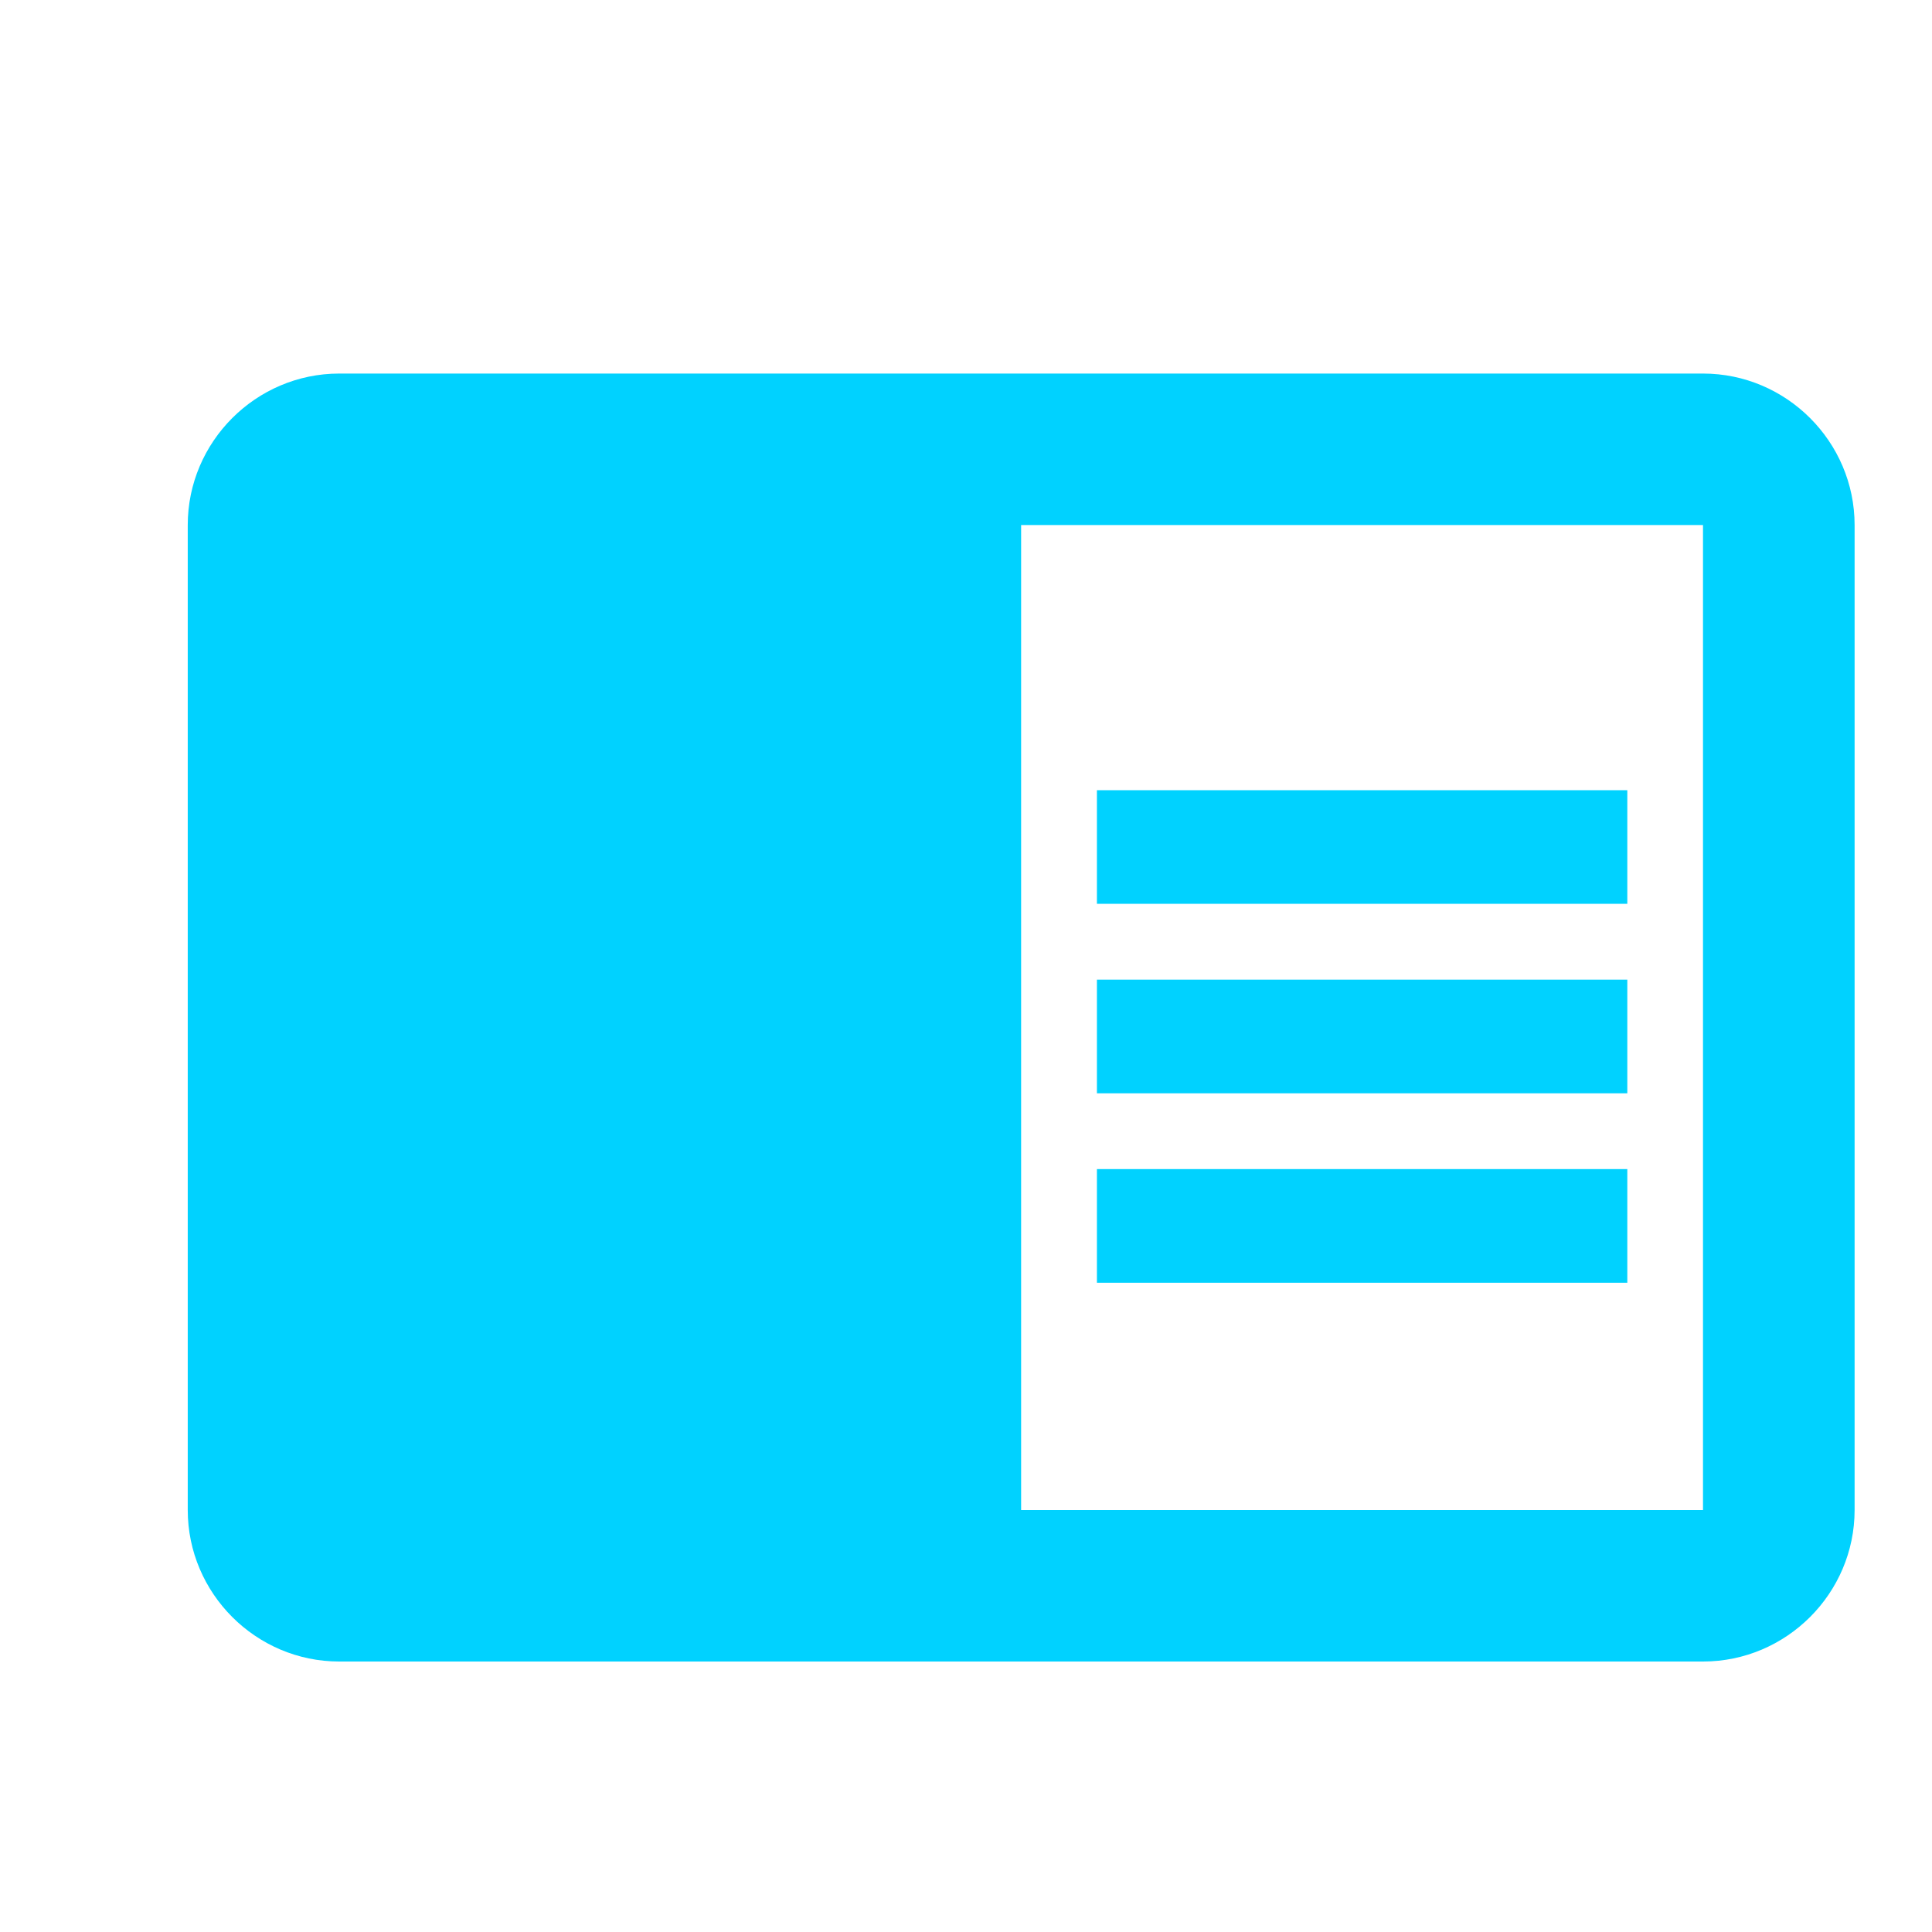<svg width="17" height="17" viewBox="0 0 17 17" fill="none" xmlns="http://www.w3.org/2000/svg">
<g clip-path="url(#clip0)">
<path d="M9.652 8.62H14.319V9.62H9.652V8.62ZM9.652 6.953H14.319V7.953H9.652V6.953ZM9.652 10.287H14.319V11.287H9.652V10.287ZM14.985 3.287H2.985C2.252 3.287 1.652 3.887 1.652 4.62V13.287C1.652 14.02 2.252 14.62 2.985 14.62H14.985C15.719 14.62 16.319 14.02 16.319 13.287V4.62C16.319 3.887 15.719 3.287 14.985 3.287ZM14.985 13.287H8.985V4.62H14.985V13.287Z" fill="#00D2FF"/>
</g>
<defs>
<clipPath id="clip0">
<rect width="16" height="16" fill="white" transform="translate(0.985 0.62)"/>
</clipPath>
</defs>
</svg>
